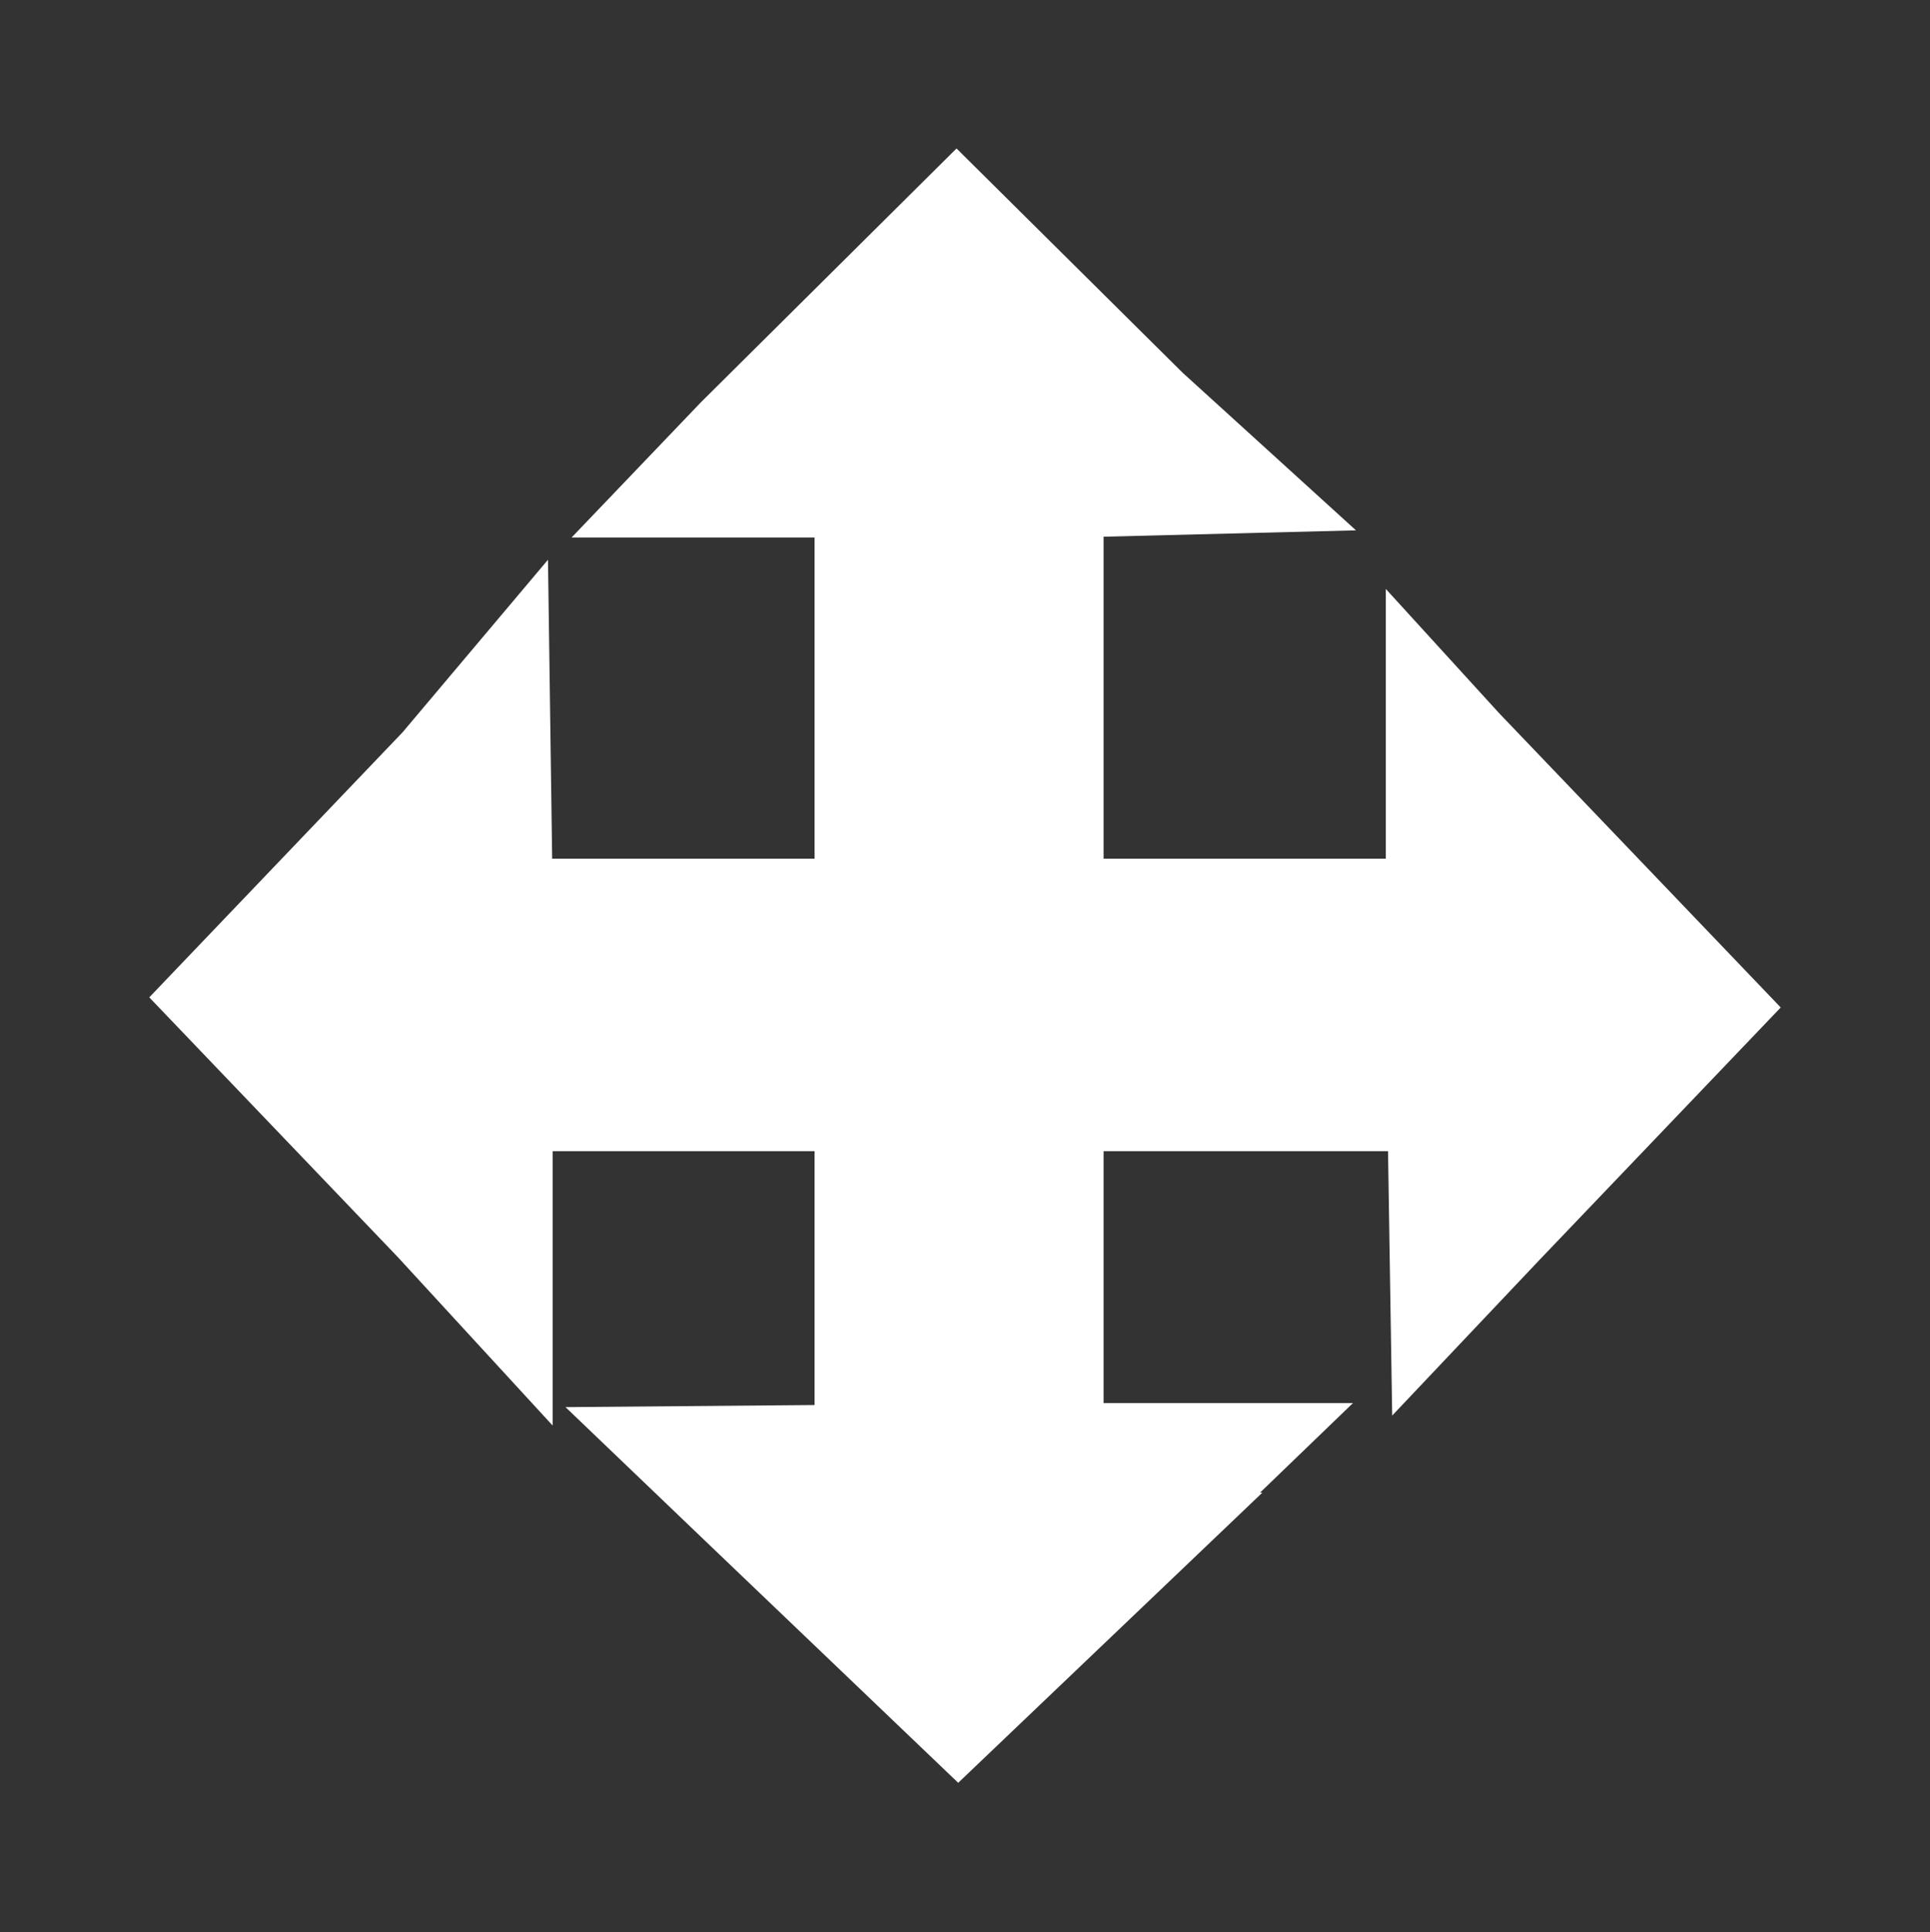 <?xml version="1.0" encoding="utf-8"?>
<!-- Generator: Adobe Illustrator 21.0.0, SVG Export Plug-In . SVG Version: 6.00 Build 0)  -->
<svg version="1.1" id="Layer_1" xmlns="http://www.w3.org/2000/svg" xmlns:xlink="http://www.w3.org/1999/xlink" x="0px" y="0px"
	 viewBox="0 0 114.2 114.3" style="enable-background:new 0 0 114.2 114.3;" xml:space="preserve">
<rect x="0" y="0" width="114.2" height="114.3" fill="#333333" stroke="none"/>
<style type="text/css">
	.st0{fill:#FFFFFF;stroke:#FFFFFF;stroke-width:4;stroke-linecap:round;stroke-miterlimit:10;}
	.st1{fill:#FFFFFF;stroke:#FFFFFF;stroke-width:4;stroke-miterlimit:10;}
</style>
<path class="st0" d="M78.2,51"/>
<polygon class="st1" points="89.2,45.6 89.2,45.7 84,40 84,52.8 63.3,52.8 63.3,29.8 75.2,29.5 68.6,23.5 68.6,23.5 56.6,11.6 
	42.9,25.2 42.9,25.2 38.5,29.8 50.2,29.8 50.2,52.8 30.7,52.8 30.5,38.5 24.6,45.5 24.6,45.4 11.6,59 25,73 30.7,79.2 30.7,66.1 
	50.2,66.1 50.2,85.1 38.4,85.2 43.1,89.7 43.1,89.7 56.7,102.7 69.7,90.3 69.6,90.3 75.1,85 63.3,85 63.3,66.1 84.1,66.1 84.3,78.8 
	89.6,73.2 102.6,59.6 "/>
</svg>
